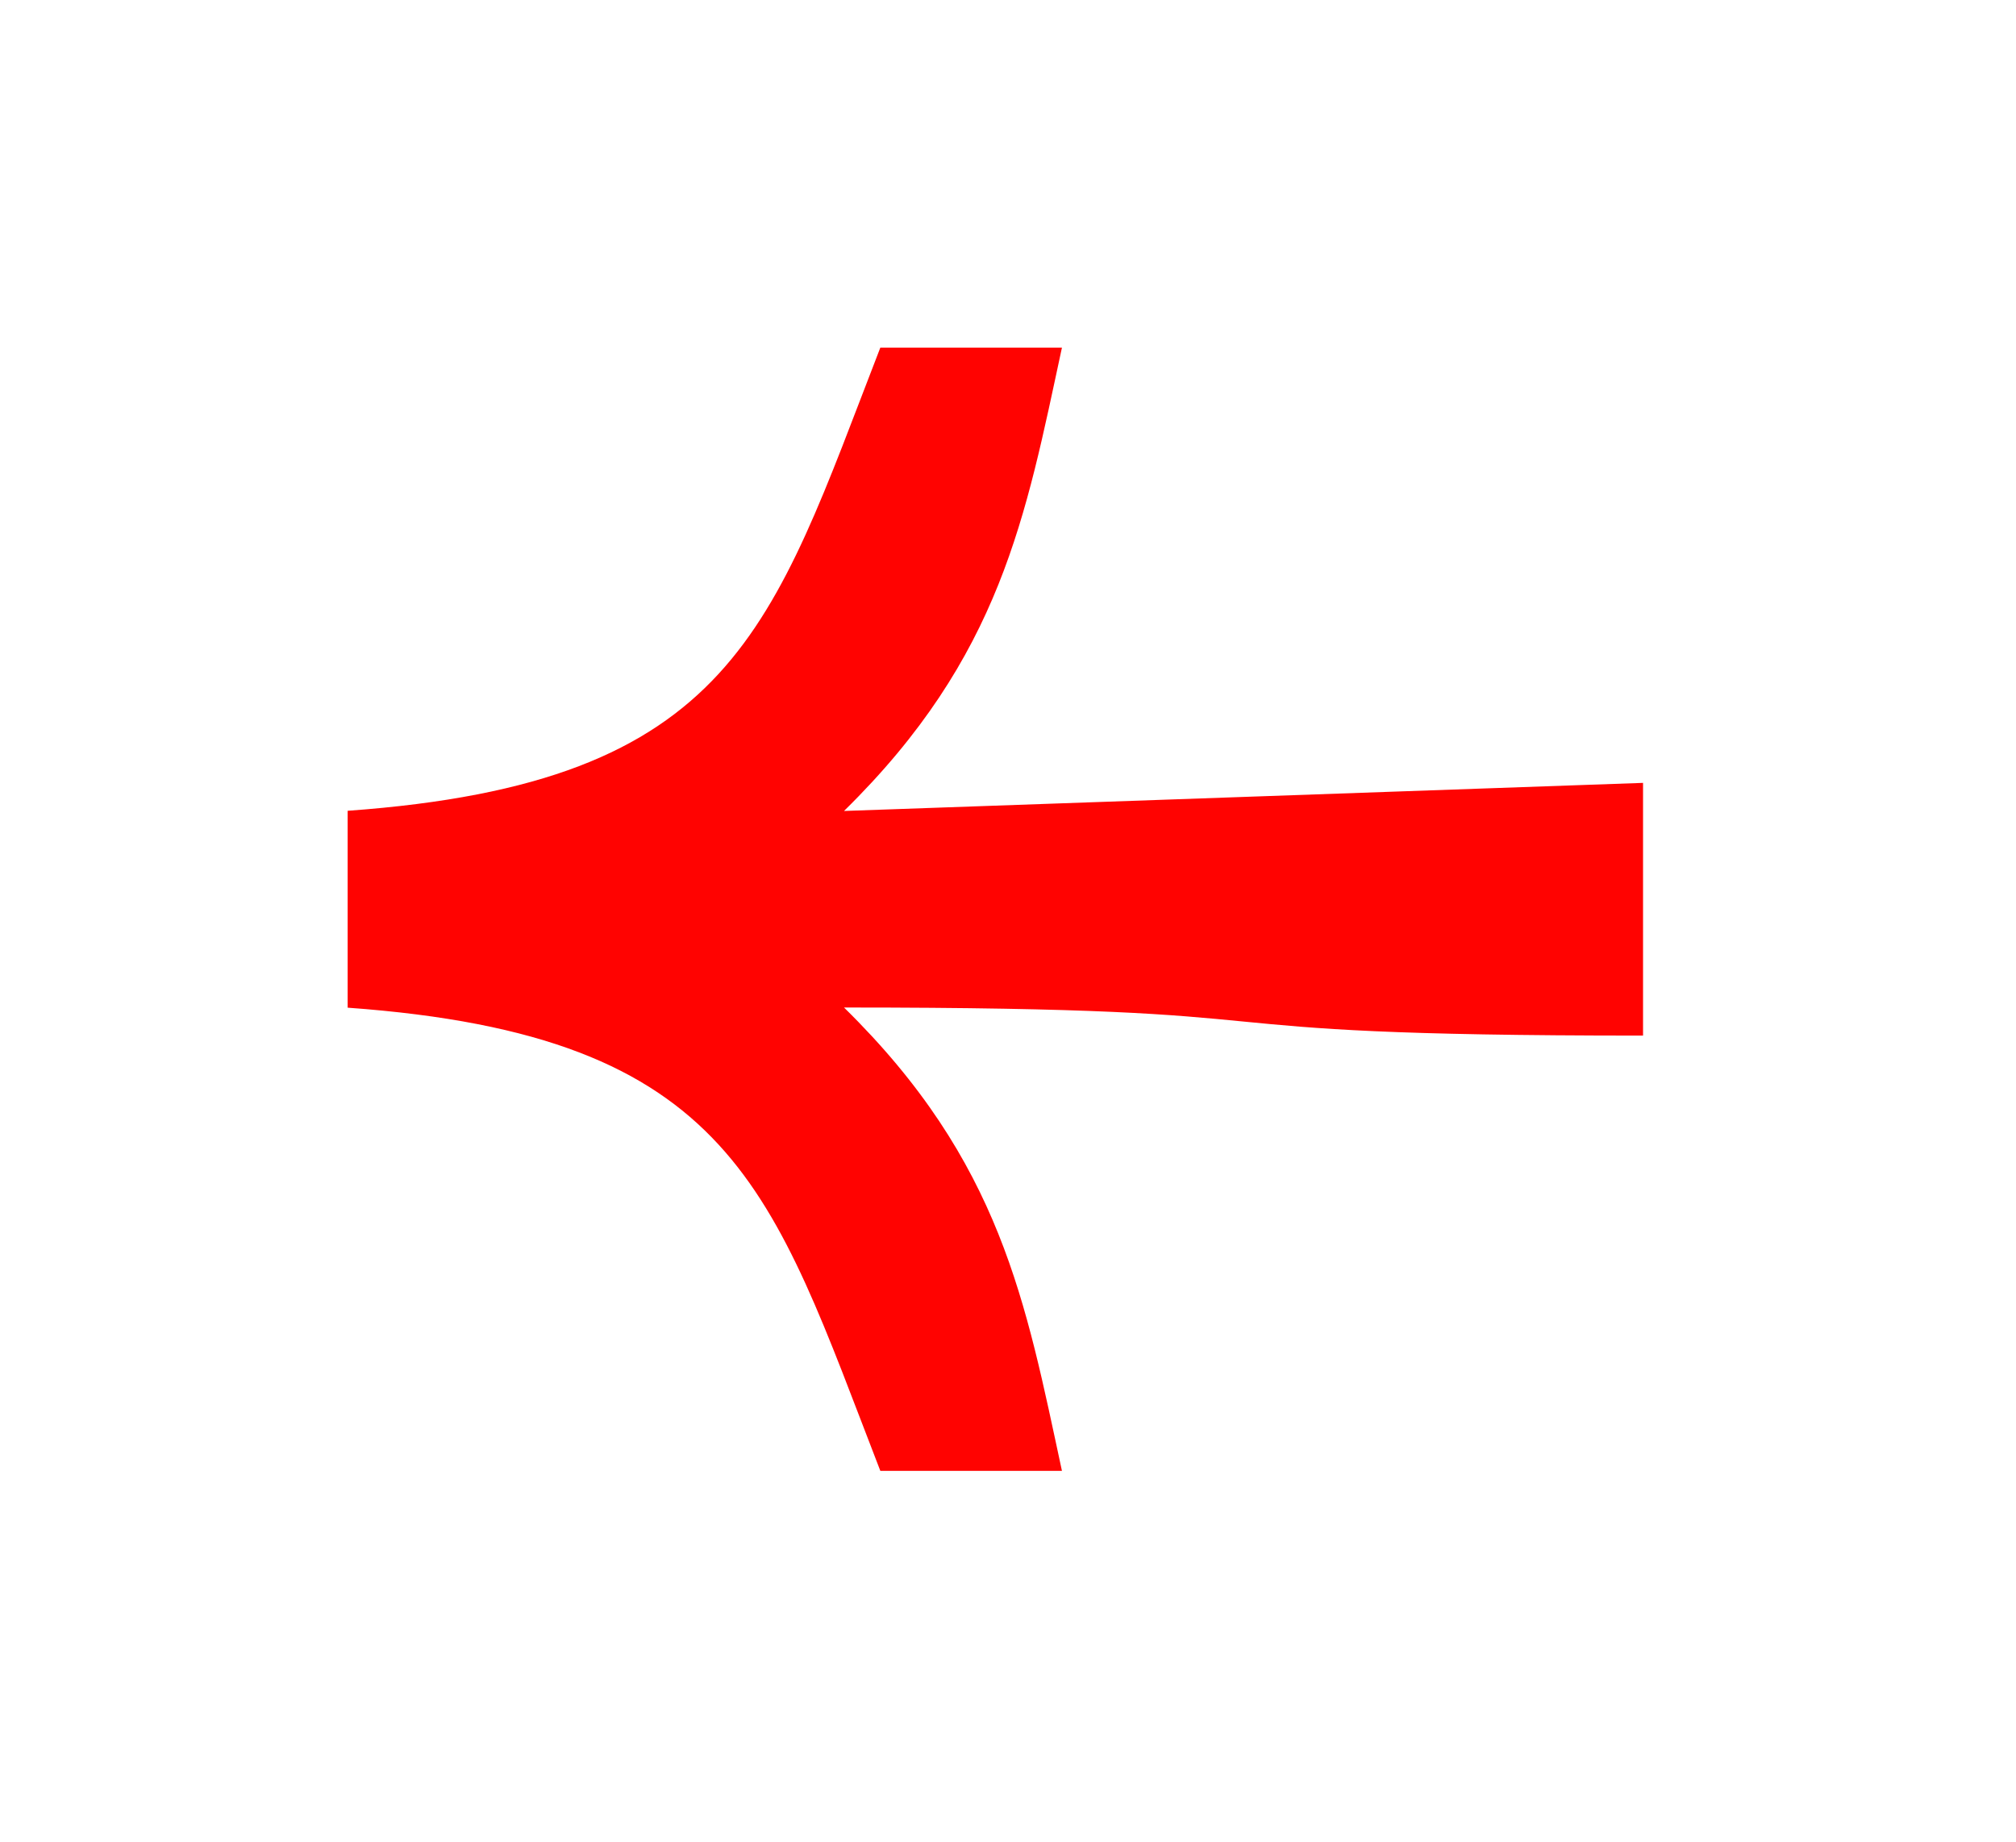 <svg width="58" height="53" viewBox="0 0 58 53" fill="none" xmlns="http://www.w3.org/2000/svg">
<path d="M24.282 28.983C38.973 28.983 32.58 29.791 47.27 29.791L47.27 22.521L24.282 23.329C28.81 18.886 29.507 14.847 30.552 10L25.327 10C22.193 18.078 21.148 22.521 10.002 23.324L10.002 28.988C21.148 29.791 22.193 34.234 25.327 42.312L30.552 42.312C29.507 37.465 28.81 33.426 24.282 28.983Z" fill="#FF0301"/>
</svg>
